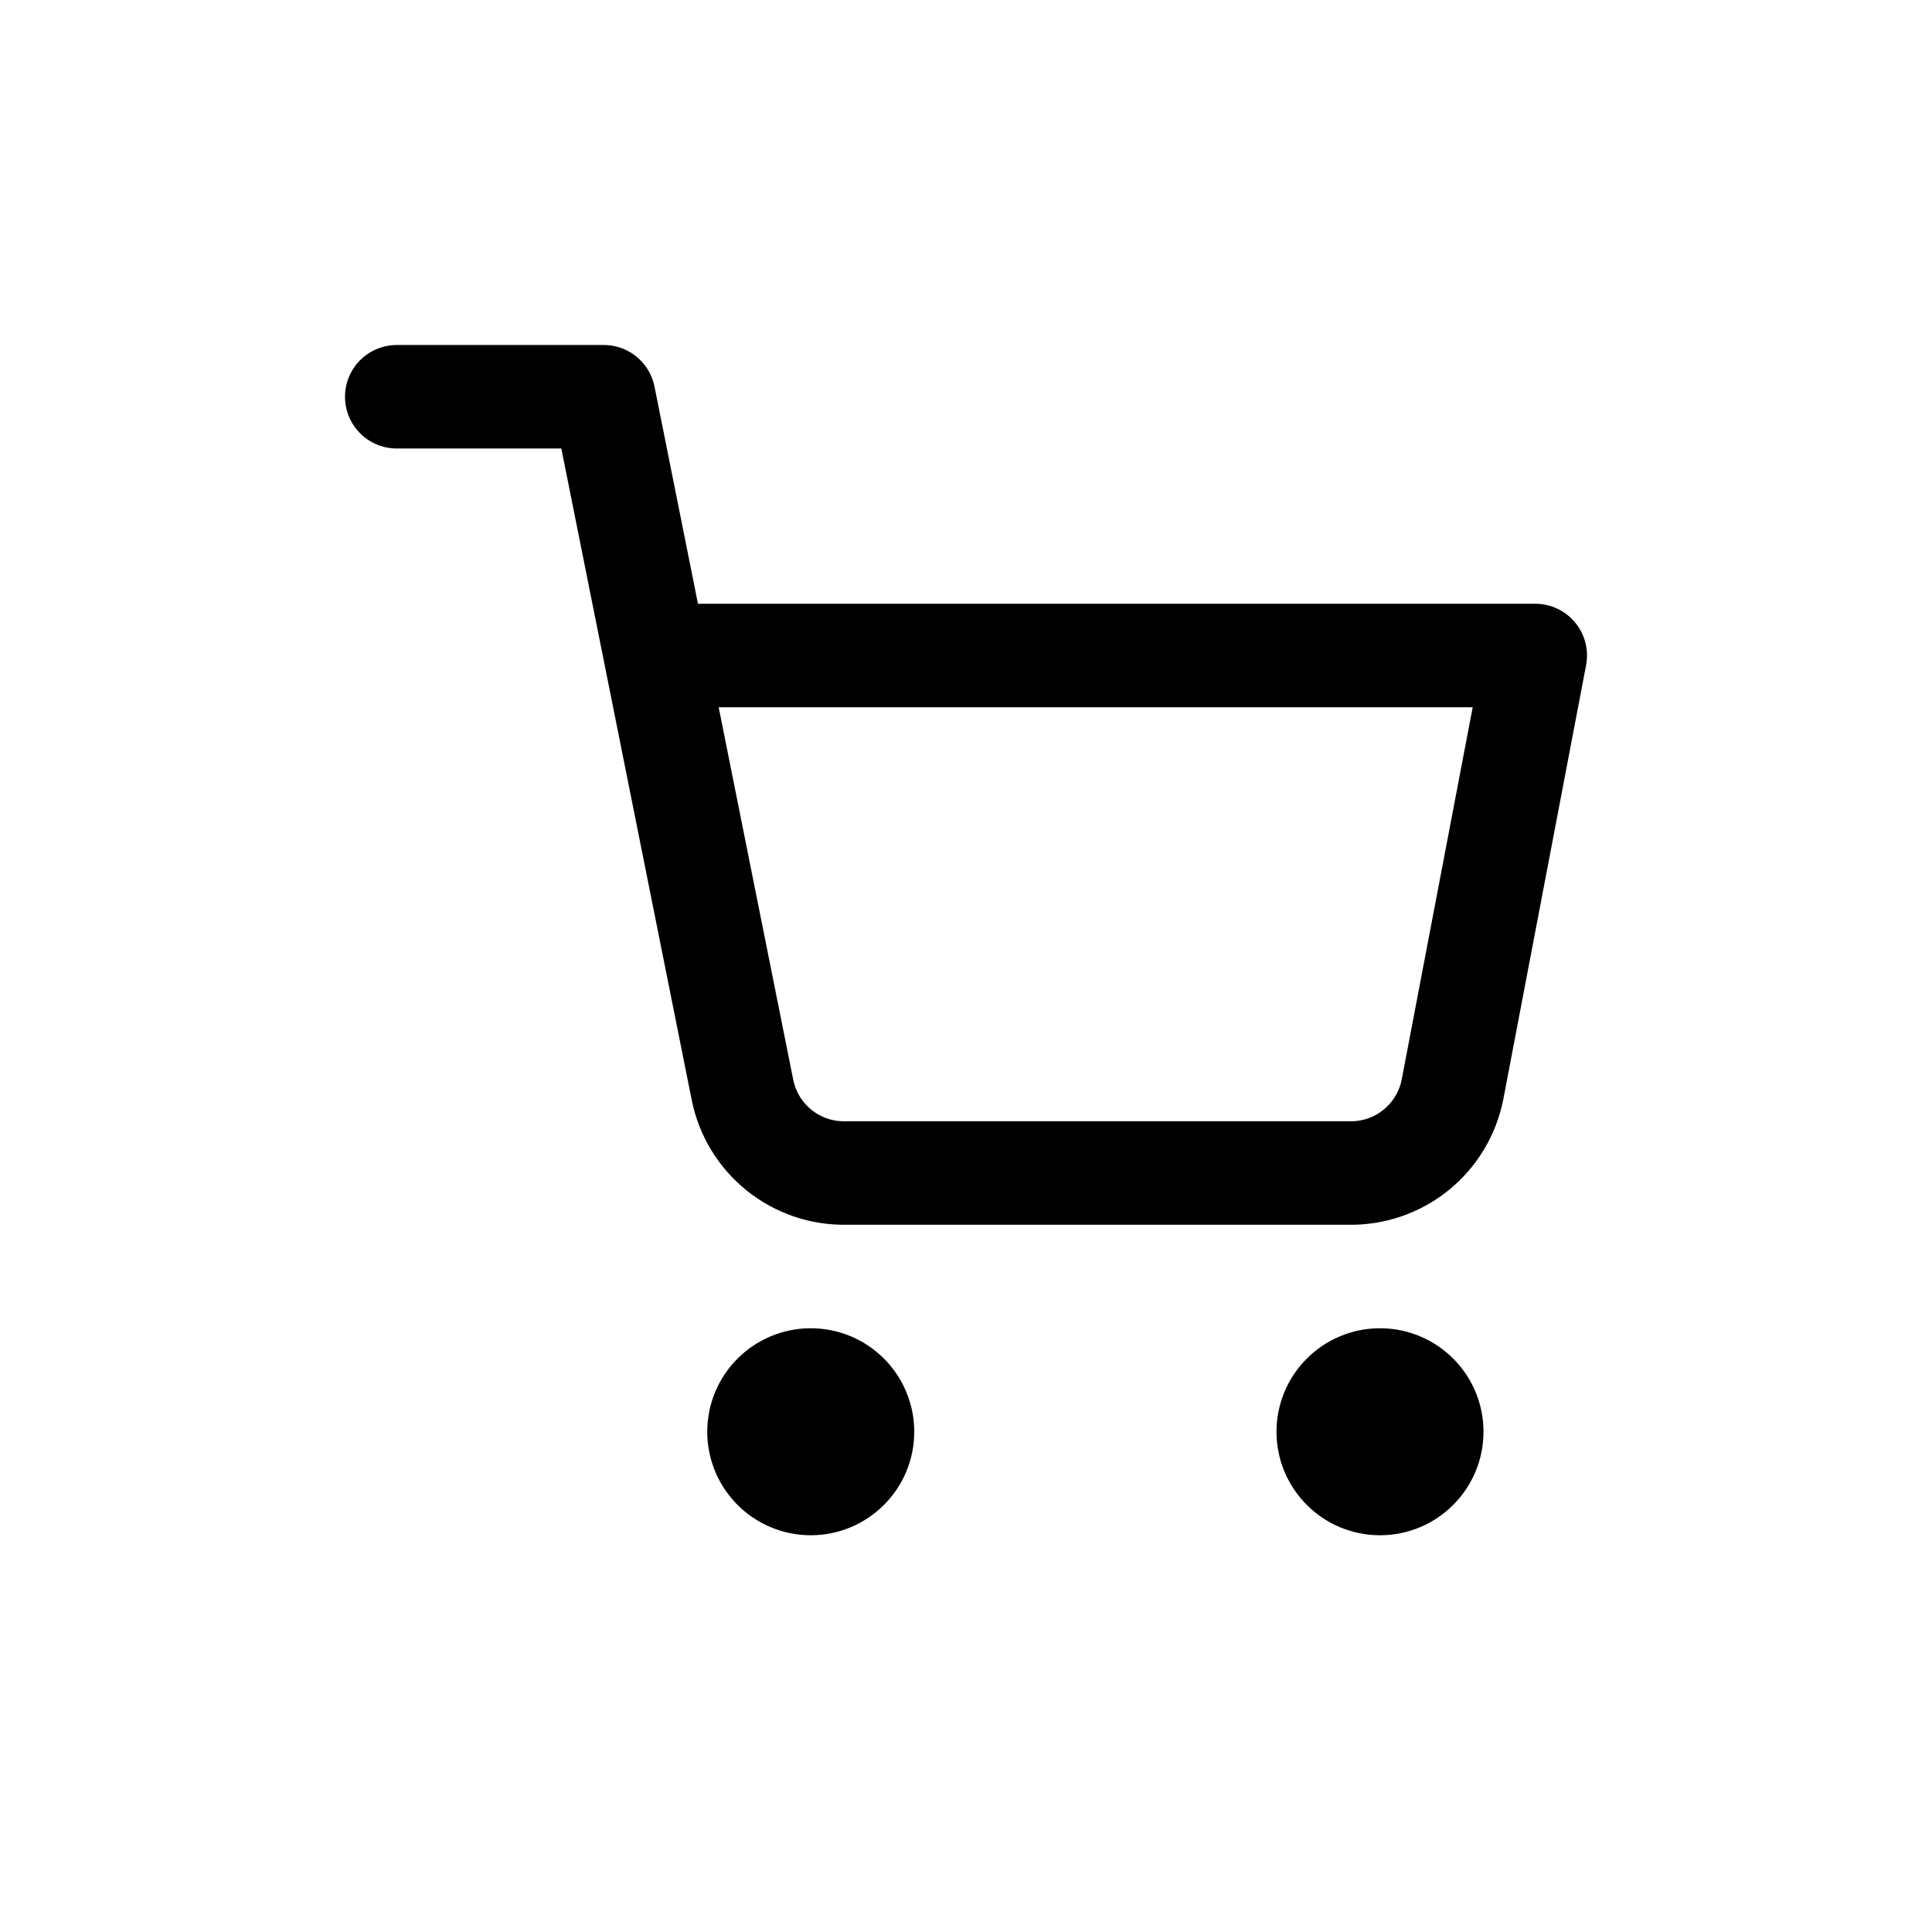 <svg width="28" height="28" viewBox="0 0 28 28" fill="none" xmlns="http://www.w3.org/2000/svg">
<g clip-path="url(#clip0_85_2679)">
<path d="M11.75 21.5C12.164 21.5 12.5 21.164 12.5 20.75C12.5 20.336 12.164 20 11.75 20C11.336 20 11 20.336 11 20.75C11 21.164 11.336 21.5 11.75 21.5Z" stroke="black" stroke-width="1.5" stroke-linecap="round" stroke-linejoin="round"/>
<path d="M20 21.5C20.414 21.5 20.75 21.164 20.75 20.75C20.75 20.336 20.414 20 20 20C19.586 20 19.25 20.336 19.25 20.75C19.25 21.164 19.586 21.5 20 21.5Z" stroke="black" stroke-width="1.5" stroke-linecap="round" stroke-linejoin="round"/>
<path d="M5.75 5.75H8.75L10.76 15.793C10.829 16.138 11.016 16.448 11.291 16.669C11.565 16.89 11.908 17.007 12.26 17H19.55C19.902 17.007 20.245 16.89 20.519 16.669C20.794 16.448 20.981 16.138 21.05 15.793L22.25 9.5H9.5" stroke="black" stroke-width="1.5" stroke-linecap="round" stroke-linejoin="round"/>
</g>
<defs>
<clipPath id="clip0_85_2679">
<rect width="18" height="18" fill="white" transform="translate(5 5)"/>
</clipPath>
</defs>
</svg>
